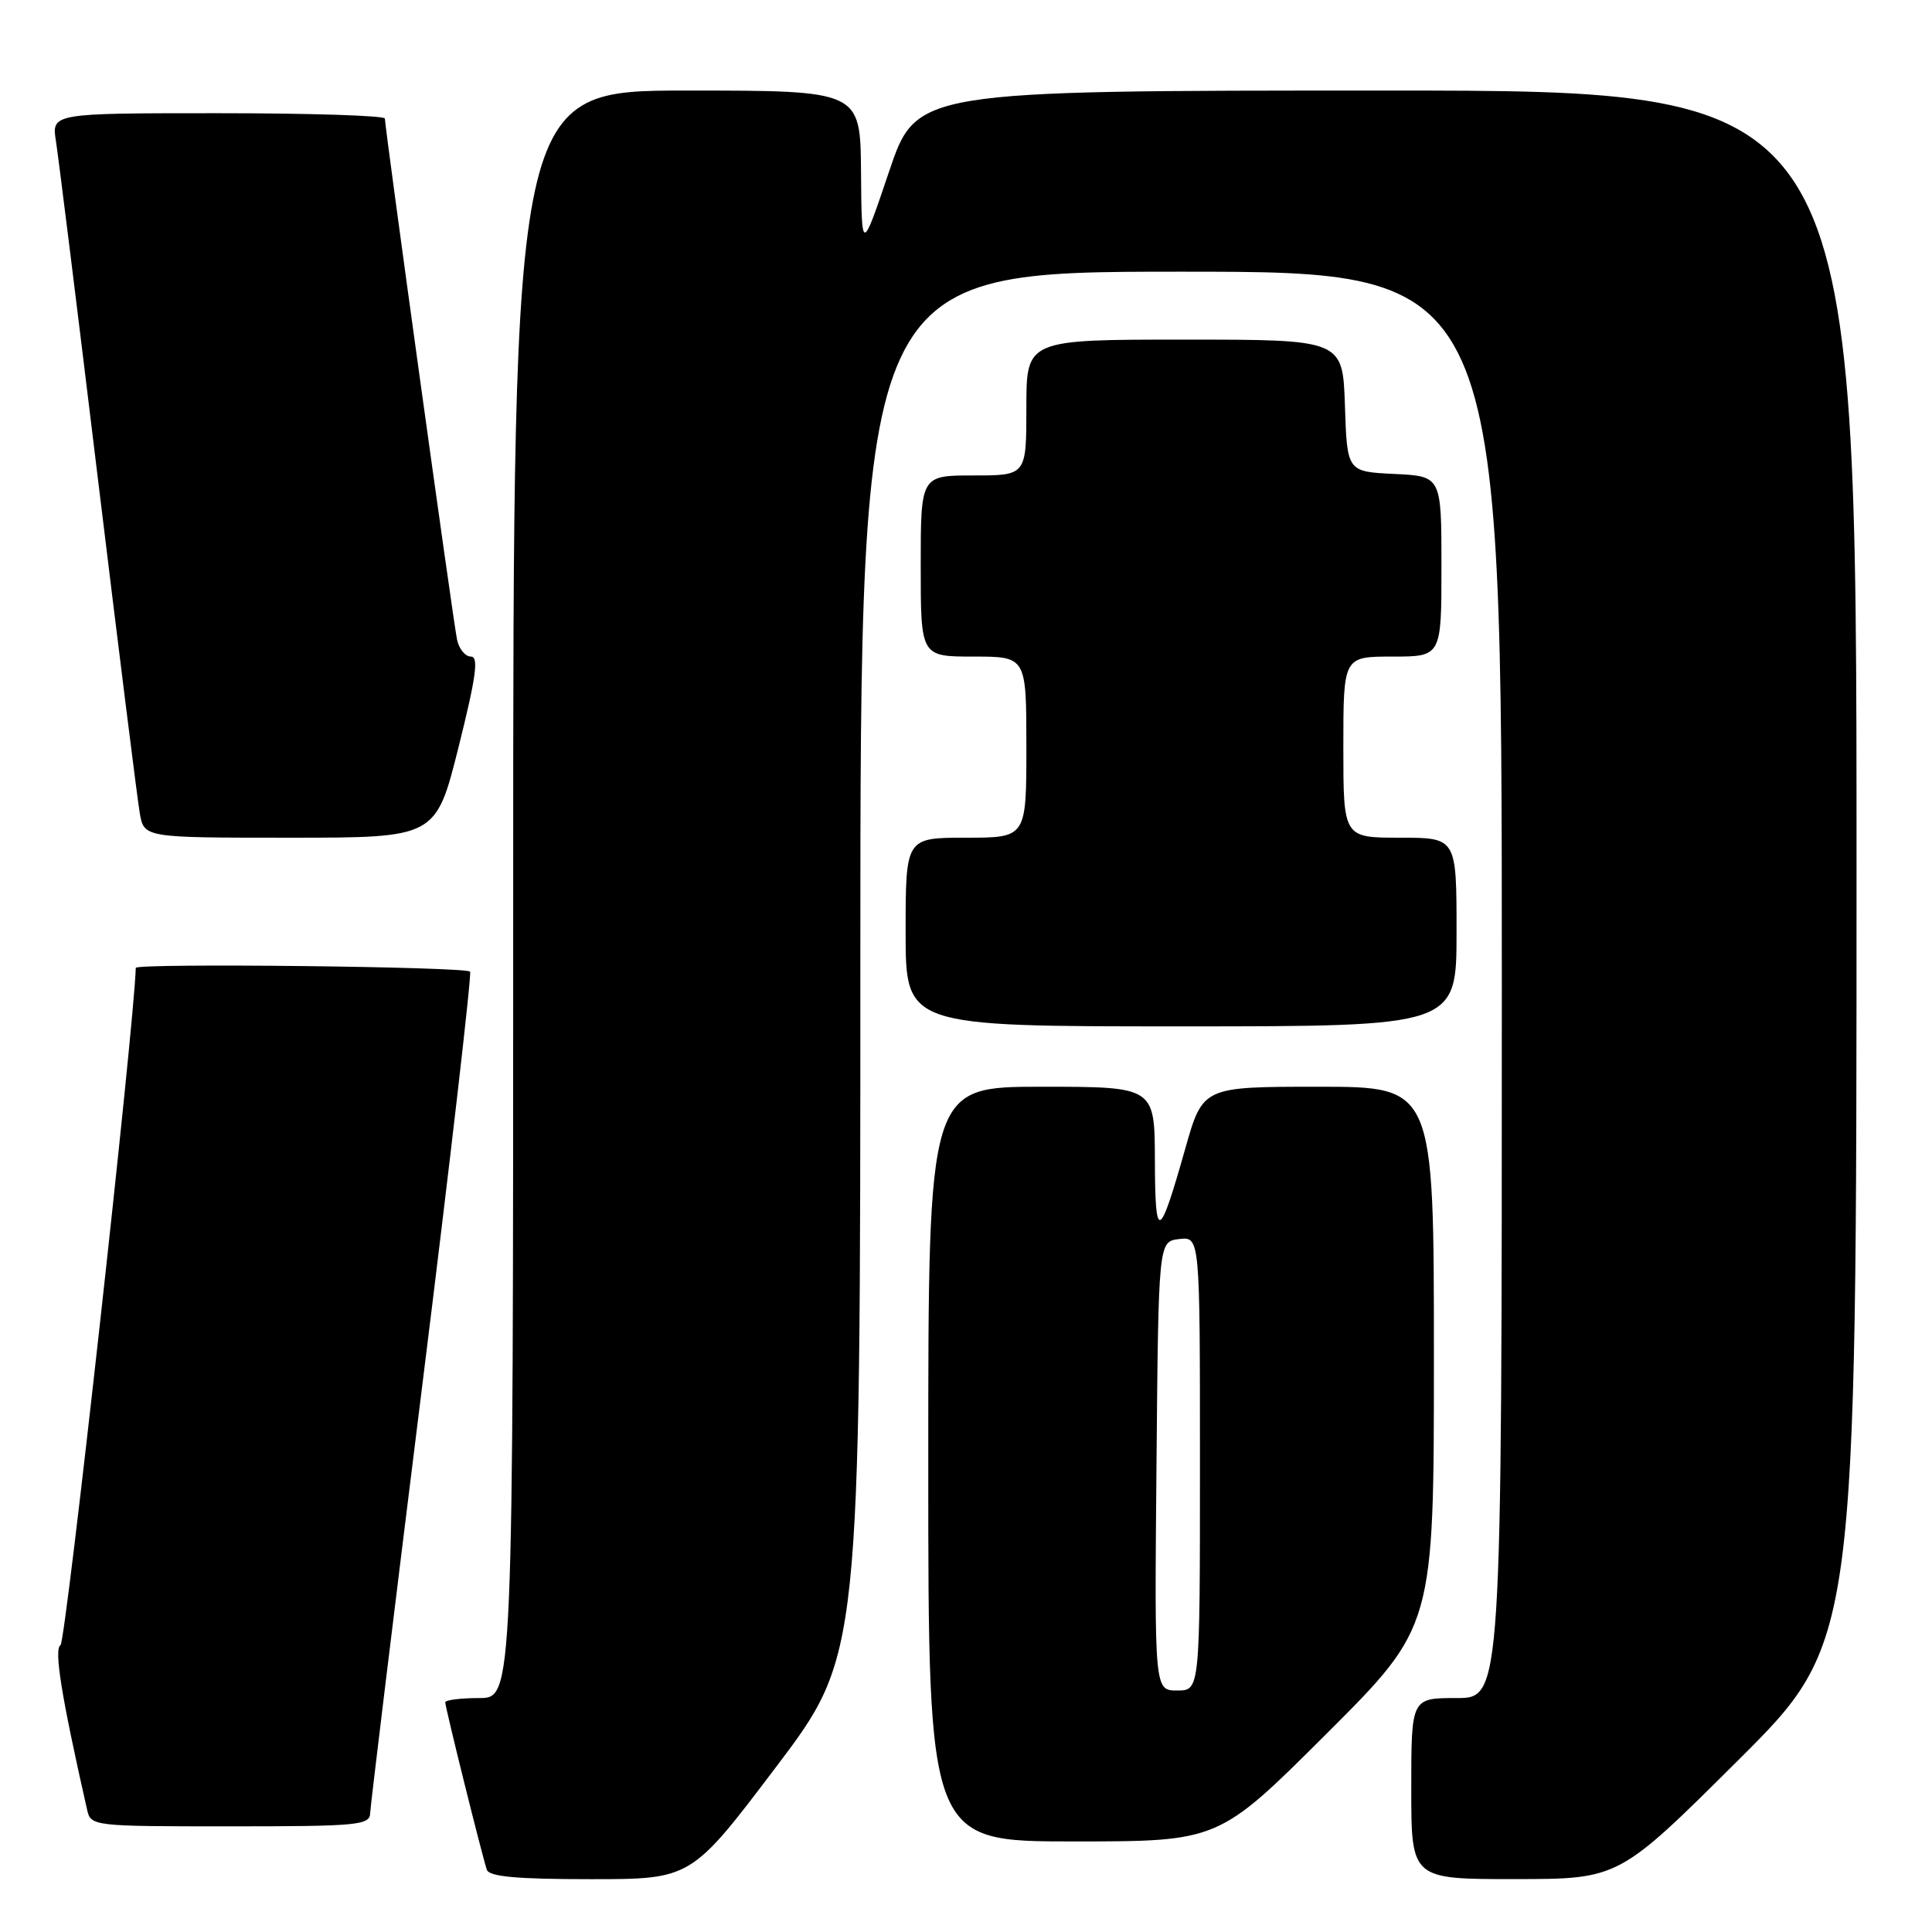 <?xml version="1.0" encoding="UTF-8" standalone="no"?>
<!DOCTYPE svg PUBLIC "-//W3C//DTD SVG 1.1//EN" "http://www.w3.org/Graphics/SVG/1.1/DTD/svg11.dtd" >
<svg xmlns="http://www.w3.org/2000/svg" xmlns:xlink="http://www.w3.org/1999/xlink" version="1.1" viewBox="0 0 256 256">
 <g >
 <path fill="currentColor"
d=" M 102.79 234.19 C 114.00 219.38 114.00 219.38 114.00 127.69 C 114.00 36.00 114.00 36.00 156.50 36.00 C 199.00 36.00 199.00 36.00 199.00 130.50 C 199.00 225.00 199.00 225.00 193.00 225.00 C 187.00 225.00 187.00 225.00 187.00 237.00 C 187.00 249.00 187.00 249.00 200.75 248.99 C 214.50 248.98 214.50 248.98 230.25 233.31 C 246.00 217.63 246.00 217.63 246.00 114.82 C 246.00 12.00 246.00 12.00 183.72 12.00 C 121.43 12.00 121.43 12.00 117.80 22.75 C 114.17 33.50 114.17 33.50 114.09 22.75 C 114.00 12.00 114.00 12.00 91.00 12.00 C 68.00 12.00 68.00 12.00 68.00 118.50 C 68.00 225.00 68.00 225.00 63.50 225.00 C 61.02 225.00 59.00 225.26 59.00 225.57 C 59.00 226.26 63.90 245.99 64.51 247.75 C 64.82 248.67 68.50 249.00 78.26 249.00 C 91.58 249.00 91.58 249.00 102.79 234.19 Z  M 175.74 229.76 C 190.00 215.53 190.00 215.53 190.00 179.76 C 190.00 144.00 190.00 144.00 174.69 144.00 C 159.37 144.00 159.37 144.00 157.04 152.25 C 153.59 164.43 153.06 164.62 153.03 153.75 C 153.00 144.00 153.00 144.00 138.00 144.00 C 123.00 144.00 123.00 144.00 123.00 194.00 C 123.00 244.00 123.00 244.00 142.24 244.00 C 161.47 244.00 161.47 244.00 175.74 229.76 Z  M 49.05 240.25 C 49.08 239.29 52.17 213.98 55.90 184.00 C 59.64 154.02 62.51 129.16 62.29 128.75 C 61.93 128.09 18.01 127.60 17.99 128.25 C 17.81 135.71 8.72 217.56 8.02 217.99 C 7.13 218.54 8.13 224.74 11.53 239.75 C 12.03 241.98 12.17 242.00 30.52 242.00 C 47.43 242.00 49.00 241.85 49.05 240.25 Z  M 193.00 123.50 C 193.00 111.00 193.00 111.00 185.50 111.00 C 178.00 111.00 178.00 111.00 178.00 99.00 C 178.00 87.00 178.00 87.00 184.50 87.00 C 191.00 87.00 191.00 87.00 191.00 75.05 C 191.00 63.10 191.00 63.10 184.75 62.80 C 178.50 62.50 178.50 62.50 178.21 53.75 C 177.92 45.00 177.92 45.00 156.96 45.00 C 136.00 45.00 136.00 45.00 136.00 54.00 C 136.00 63.00 136.00 63.00 129.00 63.00 C 122.00 63.00 122.00 63.00 122.00 75.00 C 122.00 87.00 122.00 87.00 129.00 87.00 C 136.00 87.00 136.00 87.00 136.00 99.00 C 136.00 111.00 136.00 111.00 128.00 111.00 C 120.00 111.00 120.00 111.00 120.00 123.50 C 120.00 136.00 120.00 136.00 156.50 136.00 C 193.00 136.00 193.00 136.00 193.00 123.50 Z  M 60.76 99.00 C 63.09 89.67 63.46 87.00 62.40 87.00 C 61.65 87.00 60.82 85.99 60.56 84.75 C 60.06 82.41 51.00 16.96 51.00 15.71 C 51.00 15.32 41.06 15.00 28.91 15.00 C 6.82 15.00 6.82 15.00 7.42 18.75 C 7.74 20.81 10.25 40.95 12.98 63.50 C 15.72 86.05 18.21 105.96 18.52 107.75 C 19.09 111.00 19.09 111.00 38.42 111.00 C 57.75 111.00 57.75 111.00 60.76 99.00 Z  M 153.24 194.25 C 153.50 164.50 153.50 164.50 156.25 164.18 C 159.00 163.87 159.00 163.87 159.00 193.93 C 159.00 224.00 159.00 224.00 155.99 224.00 C 152.97 224.00 152.97 224.00 153.24 194.25 Z "/>
</g>
</svg>